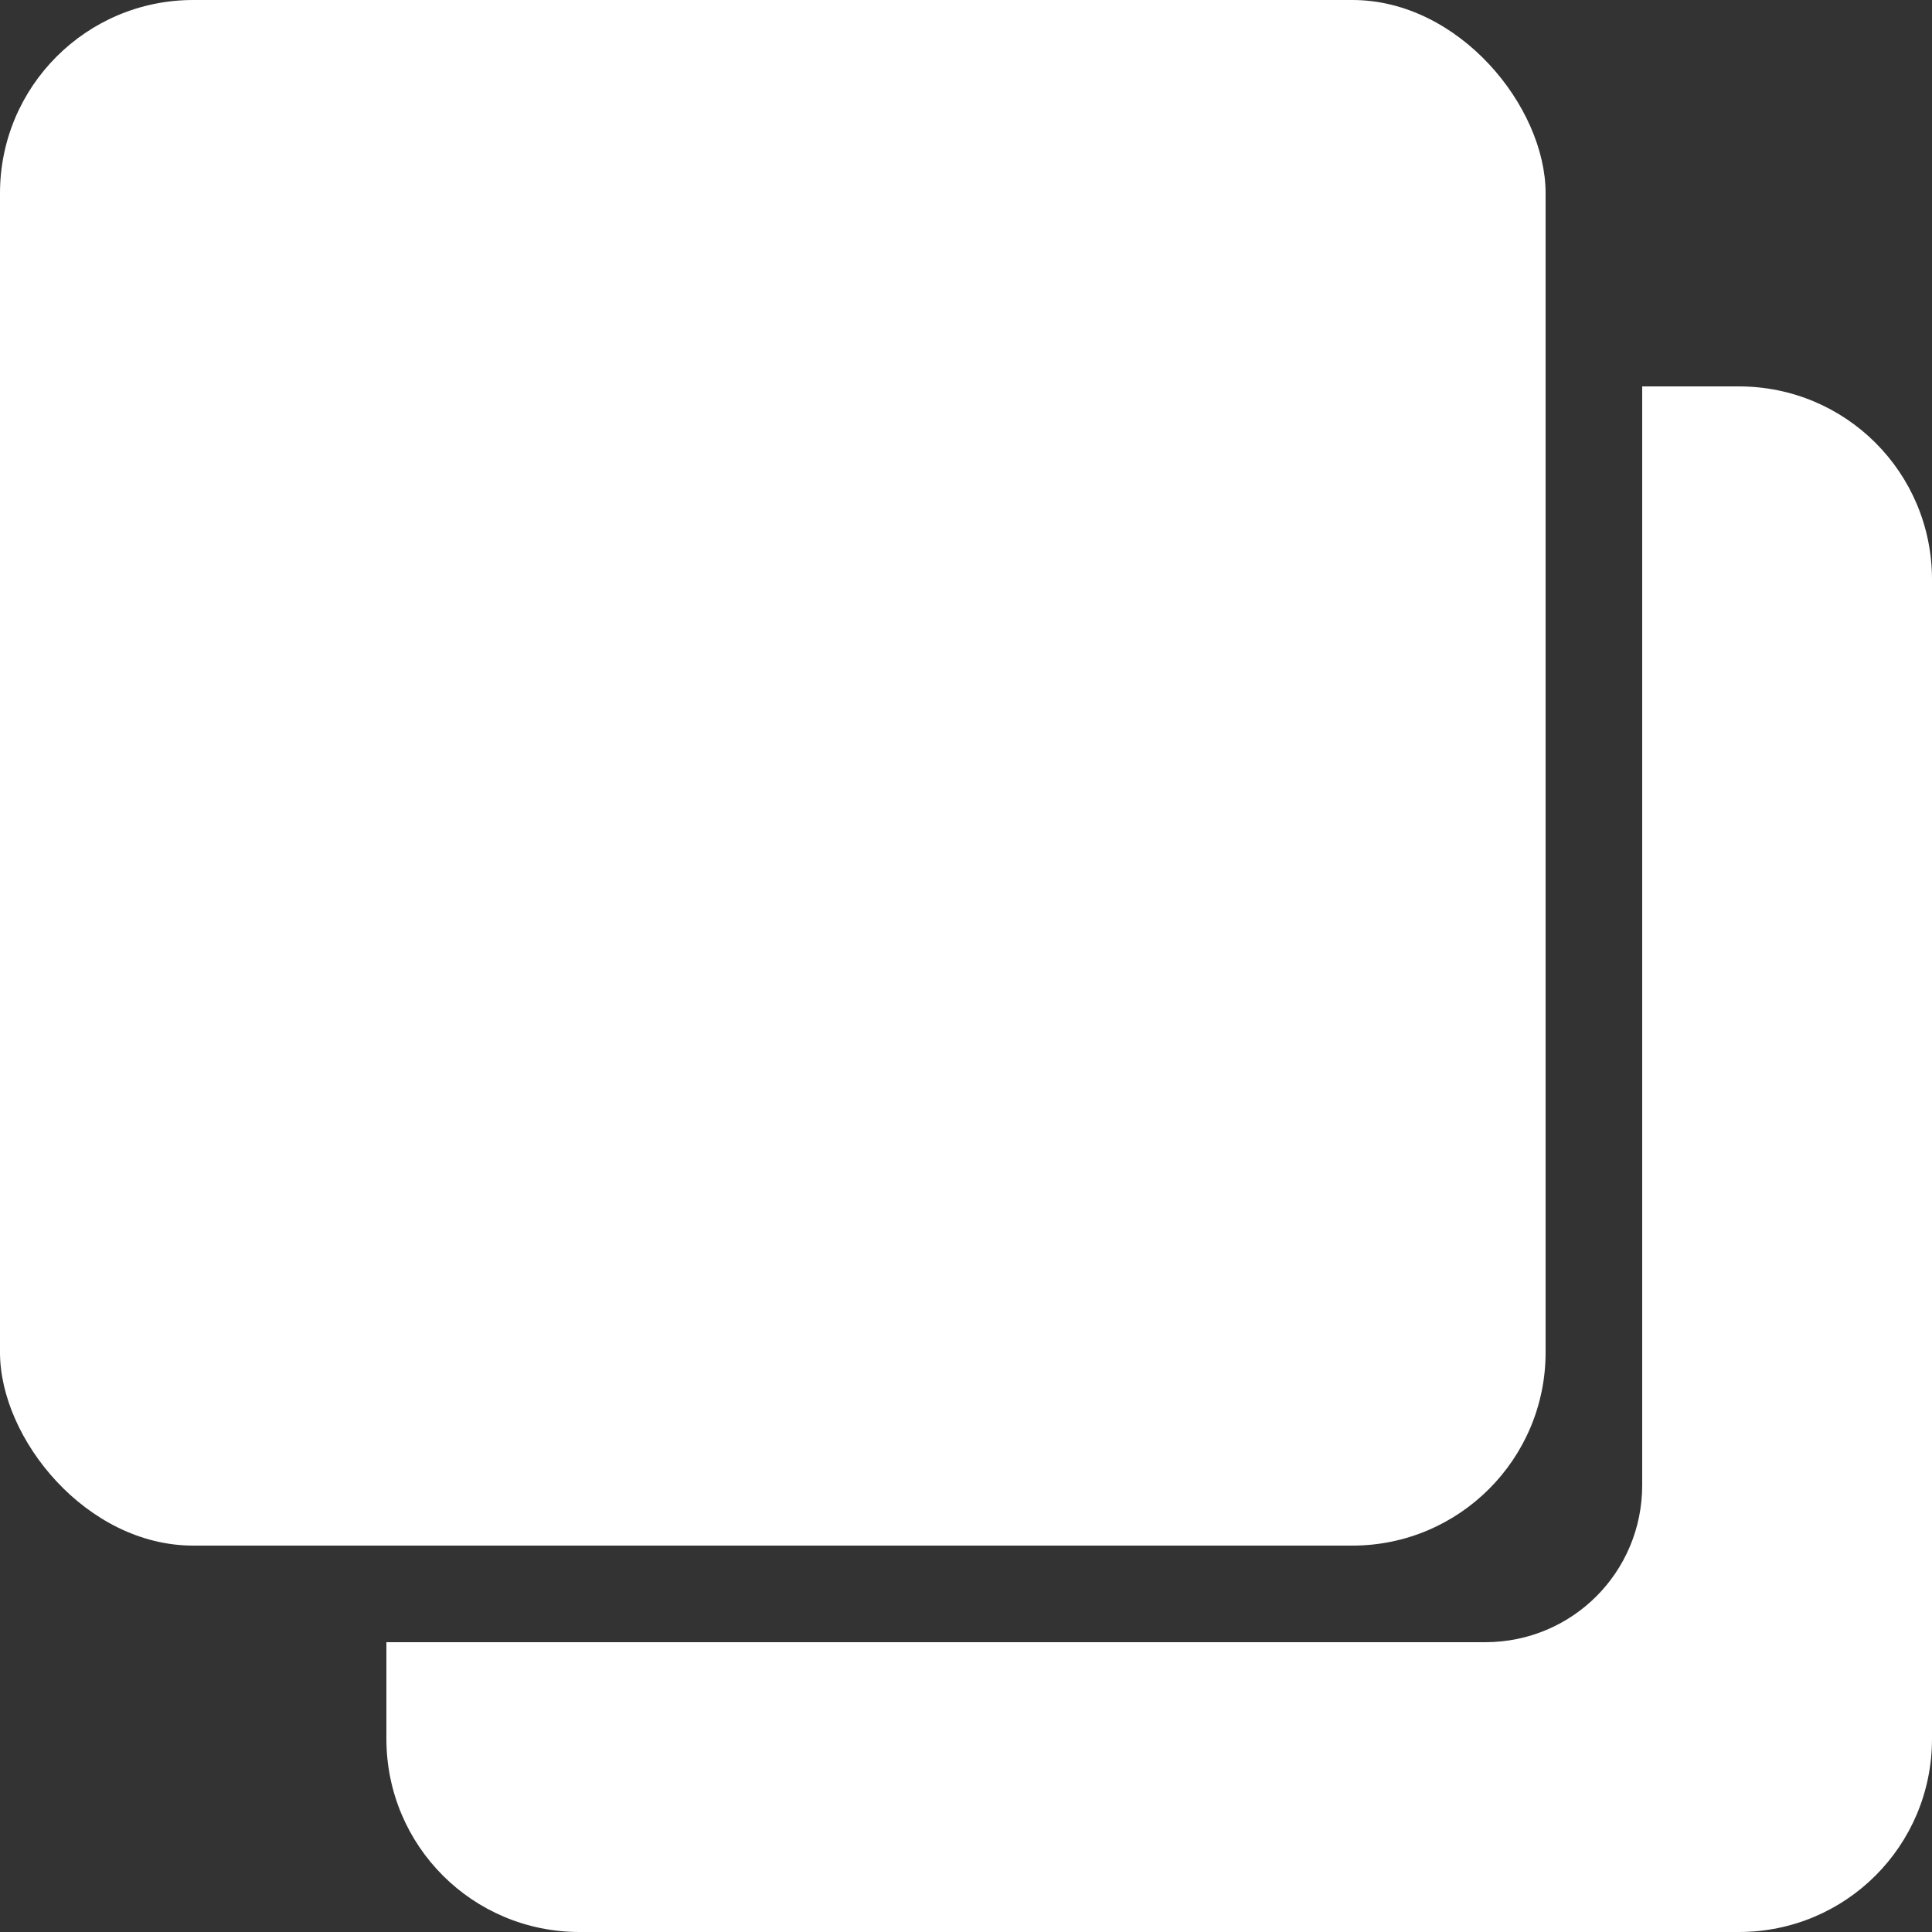 <?xml version="1.0" encoding="UTF-8" standalone="no"?>
<!-- Created with Inkscape (http://www.inkscape.org/) -->

<svg
   width="10mm"
   height="10mm"
   viewBox="0 0 10 10"
   version="1.1"
   id="svg1"
   inkscape:version="1.3.2 (091e20e, 2023-11-25, custom)"
   sodipodi:docname="copy_light.svg"
   xmlns:inkscape="http://www.inkscape.org/namespaces/inkscape"
   xmlns:sodipodi="http://sodipodi.sourceforge.net/DTD/sodipodi-0.dtd"
   xmlns="http://www.w3.org/2000/svg"
   xmlns:svg="http://www.w3.org/2000/svg">
  <rect x="0" y="0" width="10" height="10" fill="#333333" stroke="none"/>
  <sodipodi:namedview
     id="namedview1"
     pagecolor="#ffffff"
     bordercolor="#111111"
     borderopacity="1"
     inkscape:showpageshadow="0"
     inkscape:pageopacity="0"
     inkscape:pagecheckerboard="1"
     inkscape:deskcolor="#d1d1d1"
     inkscape:document-units="mm"
     inkscape:zoom="10.818518"
     inkscape:cx="34.801438"
     inkscape:cy="29.902431"
     inkscape:window-width="1680"
     inkscape:window-height="997"
     inkscape:window-x="-8"
     inkscape:window-y="-8"
     inkscape:window-maximized="1"
     inkscape:current-layer="layer1" />
  <defs
     id="defs1" />
  <g
     inkscape:label="Слой 1"
     inkscape:groupmode="layer"
     id="layer1">
    <path
       id="rect1-3"
       style="fill:#ffffff;fill-rule:evenodd;stroke-width:0.265;fill-opacity:1"
       d="M 8.5 2 L 8.5 2.812 L 8.5 3.326 L 8.5 7.687 C 8.5 8.138 8.138 8.5 7.687 8.5 L 5.25 8.5 L 2.812 8.5 L 2 8.5 L 2 9 C 2 9.554 2.446 10 3 10 L 9 10 C 9.554 10 10 9.554 10 9 L 10 3 C 10 2.446 9.554 2 9 2 L 8.5 2 z " />
    <rect
       style="fill:#ffffff;fill-rule:evenodd;stroke-width:0.265;fill-opacity:1"
       id="rect1"
       width="8"
       height="8"
       x="0"
       y="0"
       rx="1"
       ry="1" />
  </g>
</svg>
